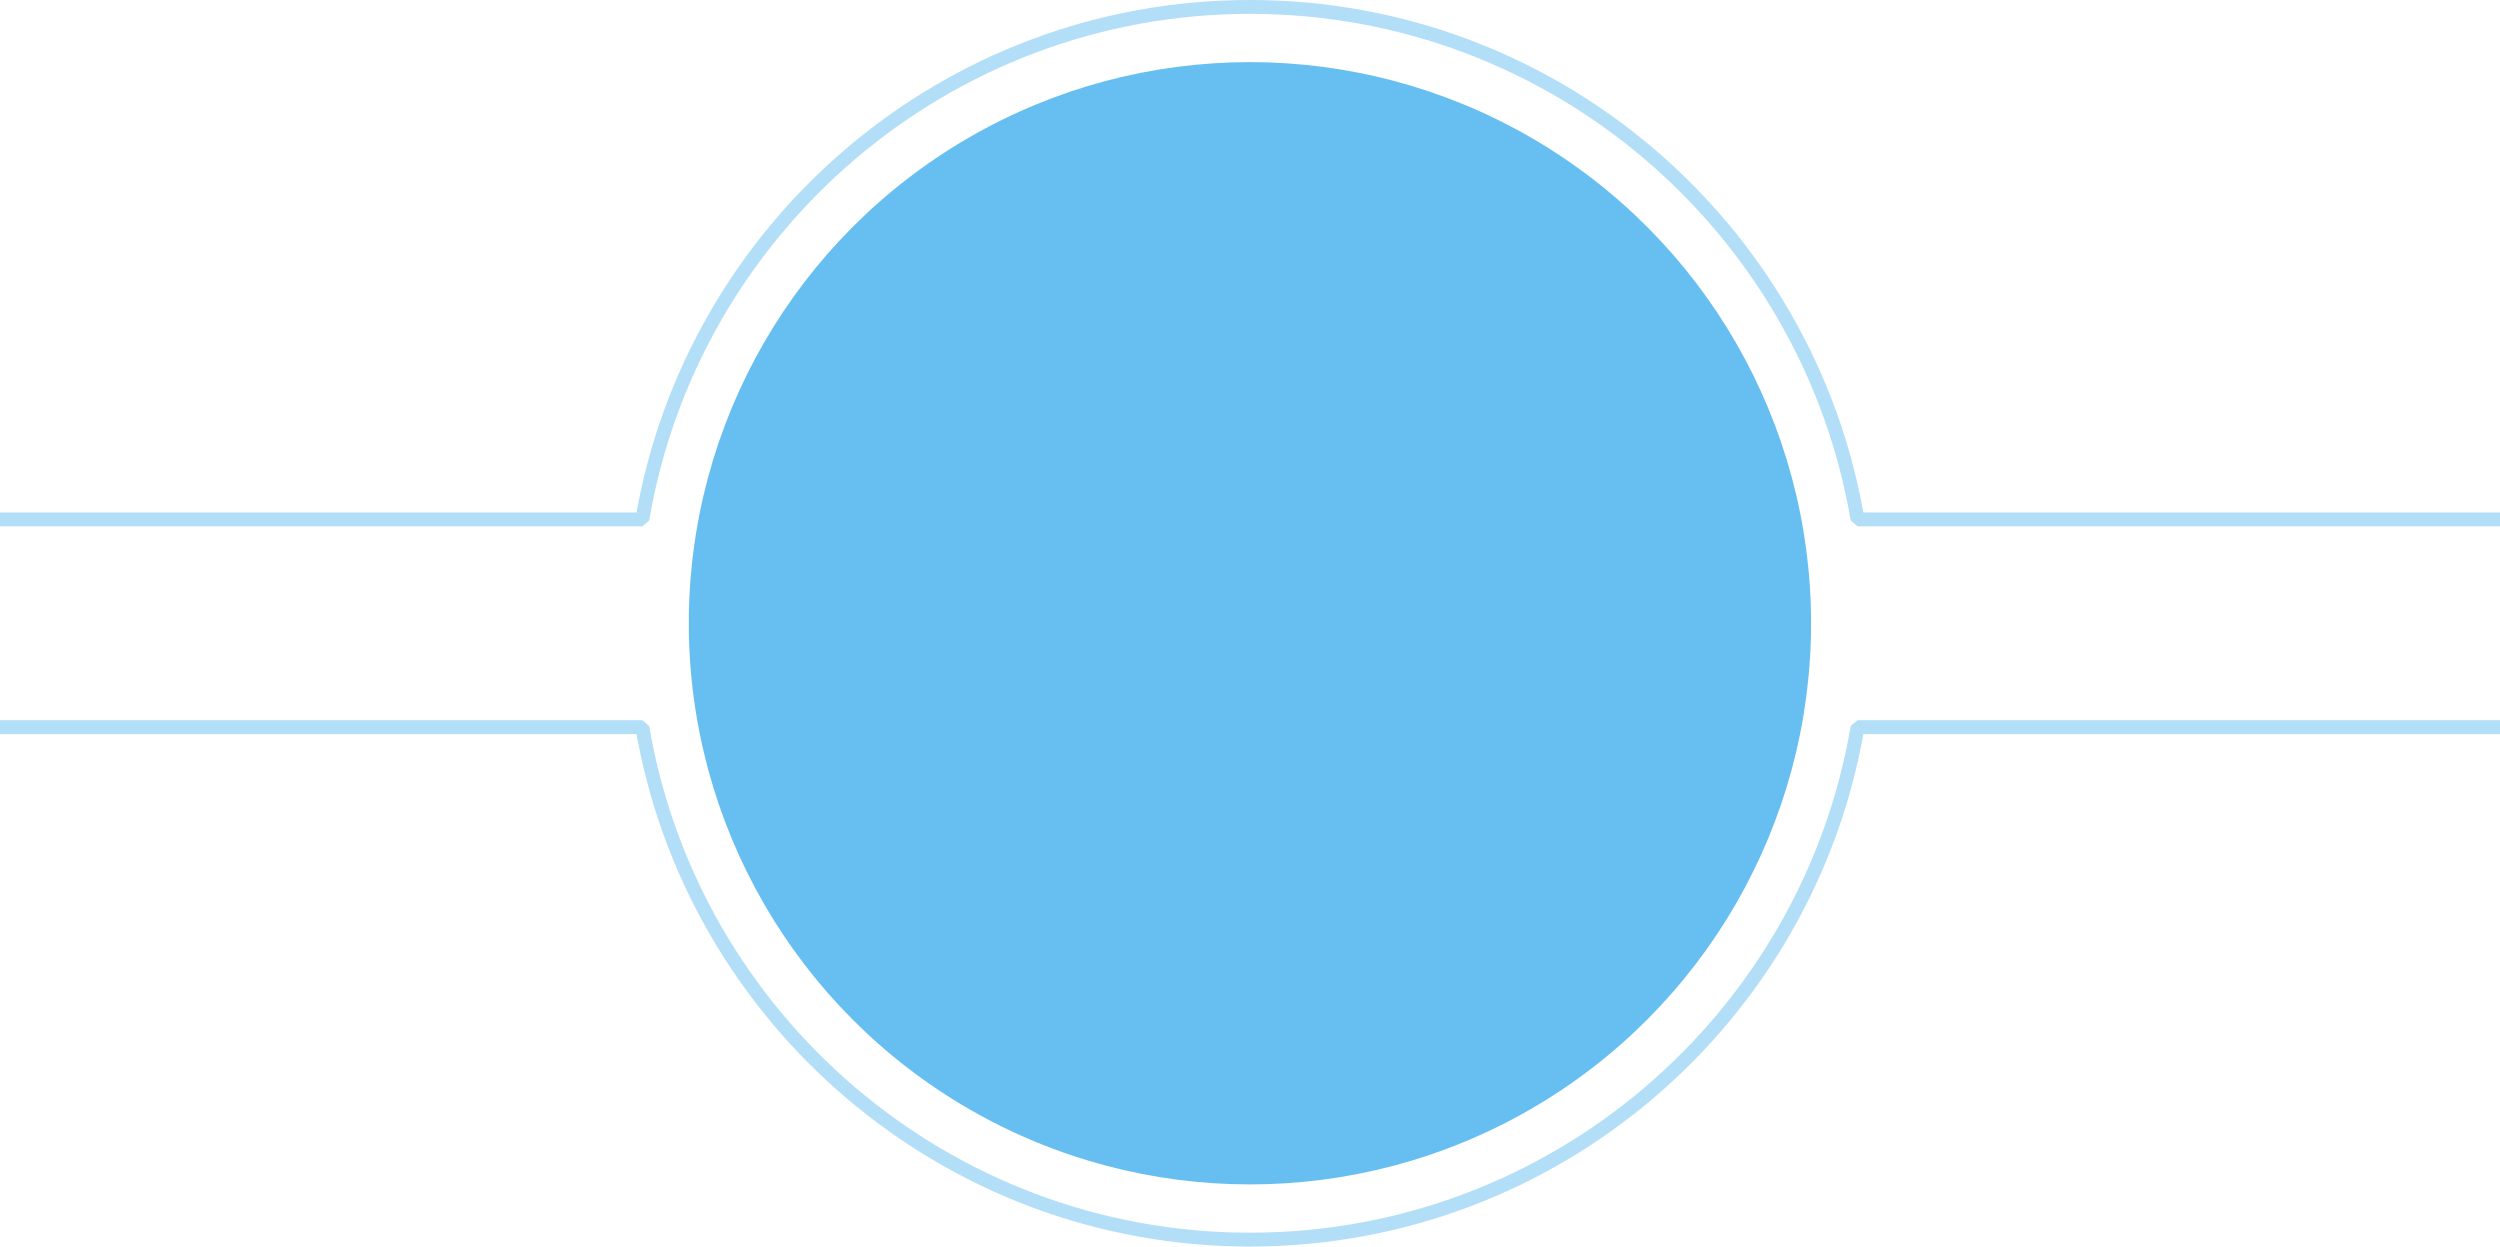 <?xml version="1.0" encoding="UTF-8" standalone="no"?><!DOCTYPE svg PUBLIC "-//W3C//DTD SVG 1.1//EN" "http://www.w3.org/Graphics/SVG/1.1/DTD/svg11.dtd"><svg width="100%" height="100%" viewBox="0 0 722 360" version="1.1" xmlns="http://www.w3.org/2000/svg" xmlns:xlink="http://www.w3.org/1999/xlink" xml:space="preserve" xmlns:serif="http://www.serif.com/" style="fill-rule:evenodd;clip-rule:evenodd;stroke-linejoin:bevel;stroke-miterlimit:1.5;"><rect id="Artboard3" x="0" y="0" width="721.968" height="360" style="fill:none;"/><path d="M722,210L536.46,210C522.177,293.982 448.997,358 360.983,358C272.969,358 199.789,293.982 185.505,210L0,210" style="fill:none;stroke:rgb(103,191,241);stroke-opacity:0.5;stroke-width:4px;"/><path d="M0,150L185.505,150C199.789,66.018 272.969,2 360.983,2C448.997,2 522.177,66.018 536.46,150L722,150" style="fill:none;stroke:rgb(103,191,241);stroke-opacity:0.5;stroke-width:4px;"/><circle cx="360.983" cy="180" r="160.06" style="fill:rgb(103,191,241);stroke:rgb(103,191,241);stroke-width:4px;"/></svg>